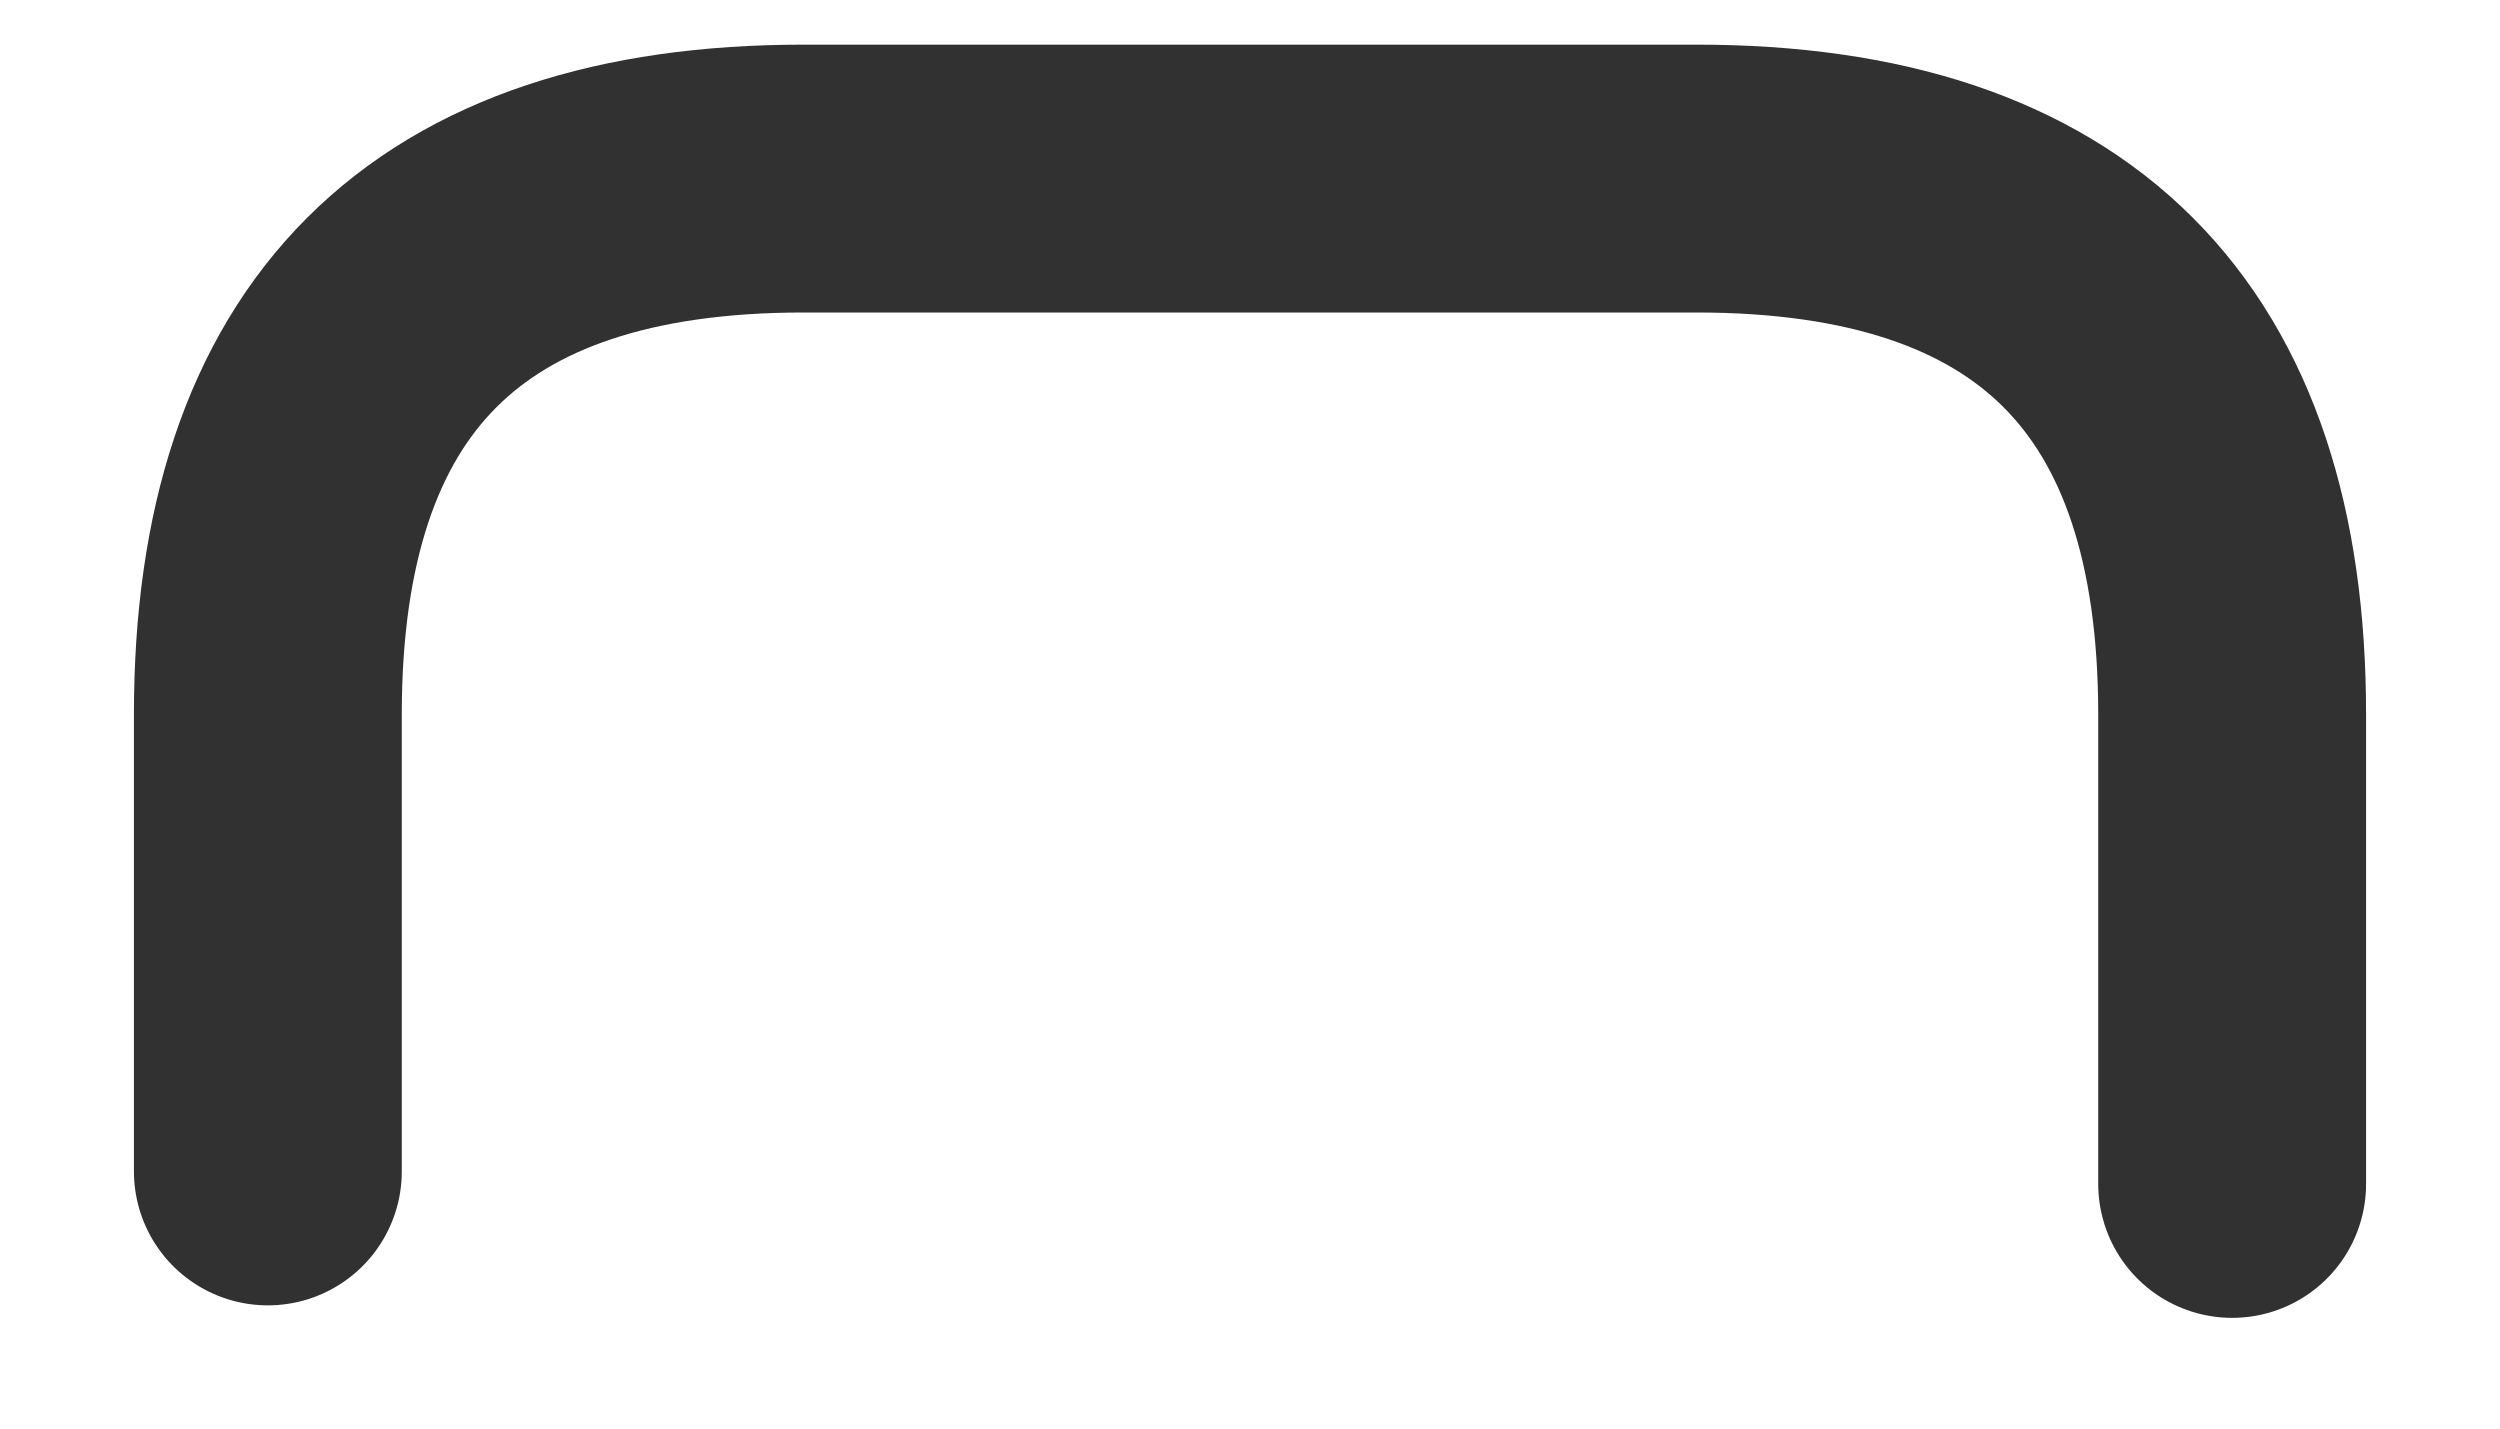<?xml version="1.0" encoding="UTF-8" standalone="no"?><svg width='14' height='8' viewBox='0 0 14 8' fill='none' xmlns='http://www.w3.org/2000/svg'>
<path d='M12.5 6.63V4C12.5 2 11.5 1 9.5 1H4.5C2.5 1 1.5 2 1.5 4V6.56' stroke='#313131' stroke-width='1.5' stroke-linecap='round' stroke-linejoin='round'/>
</svg>
